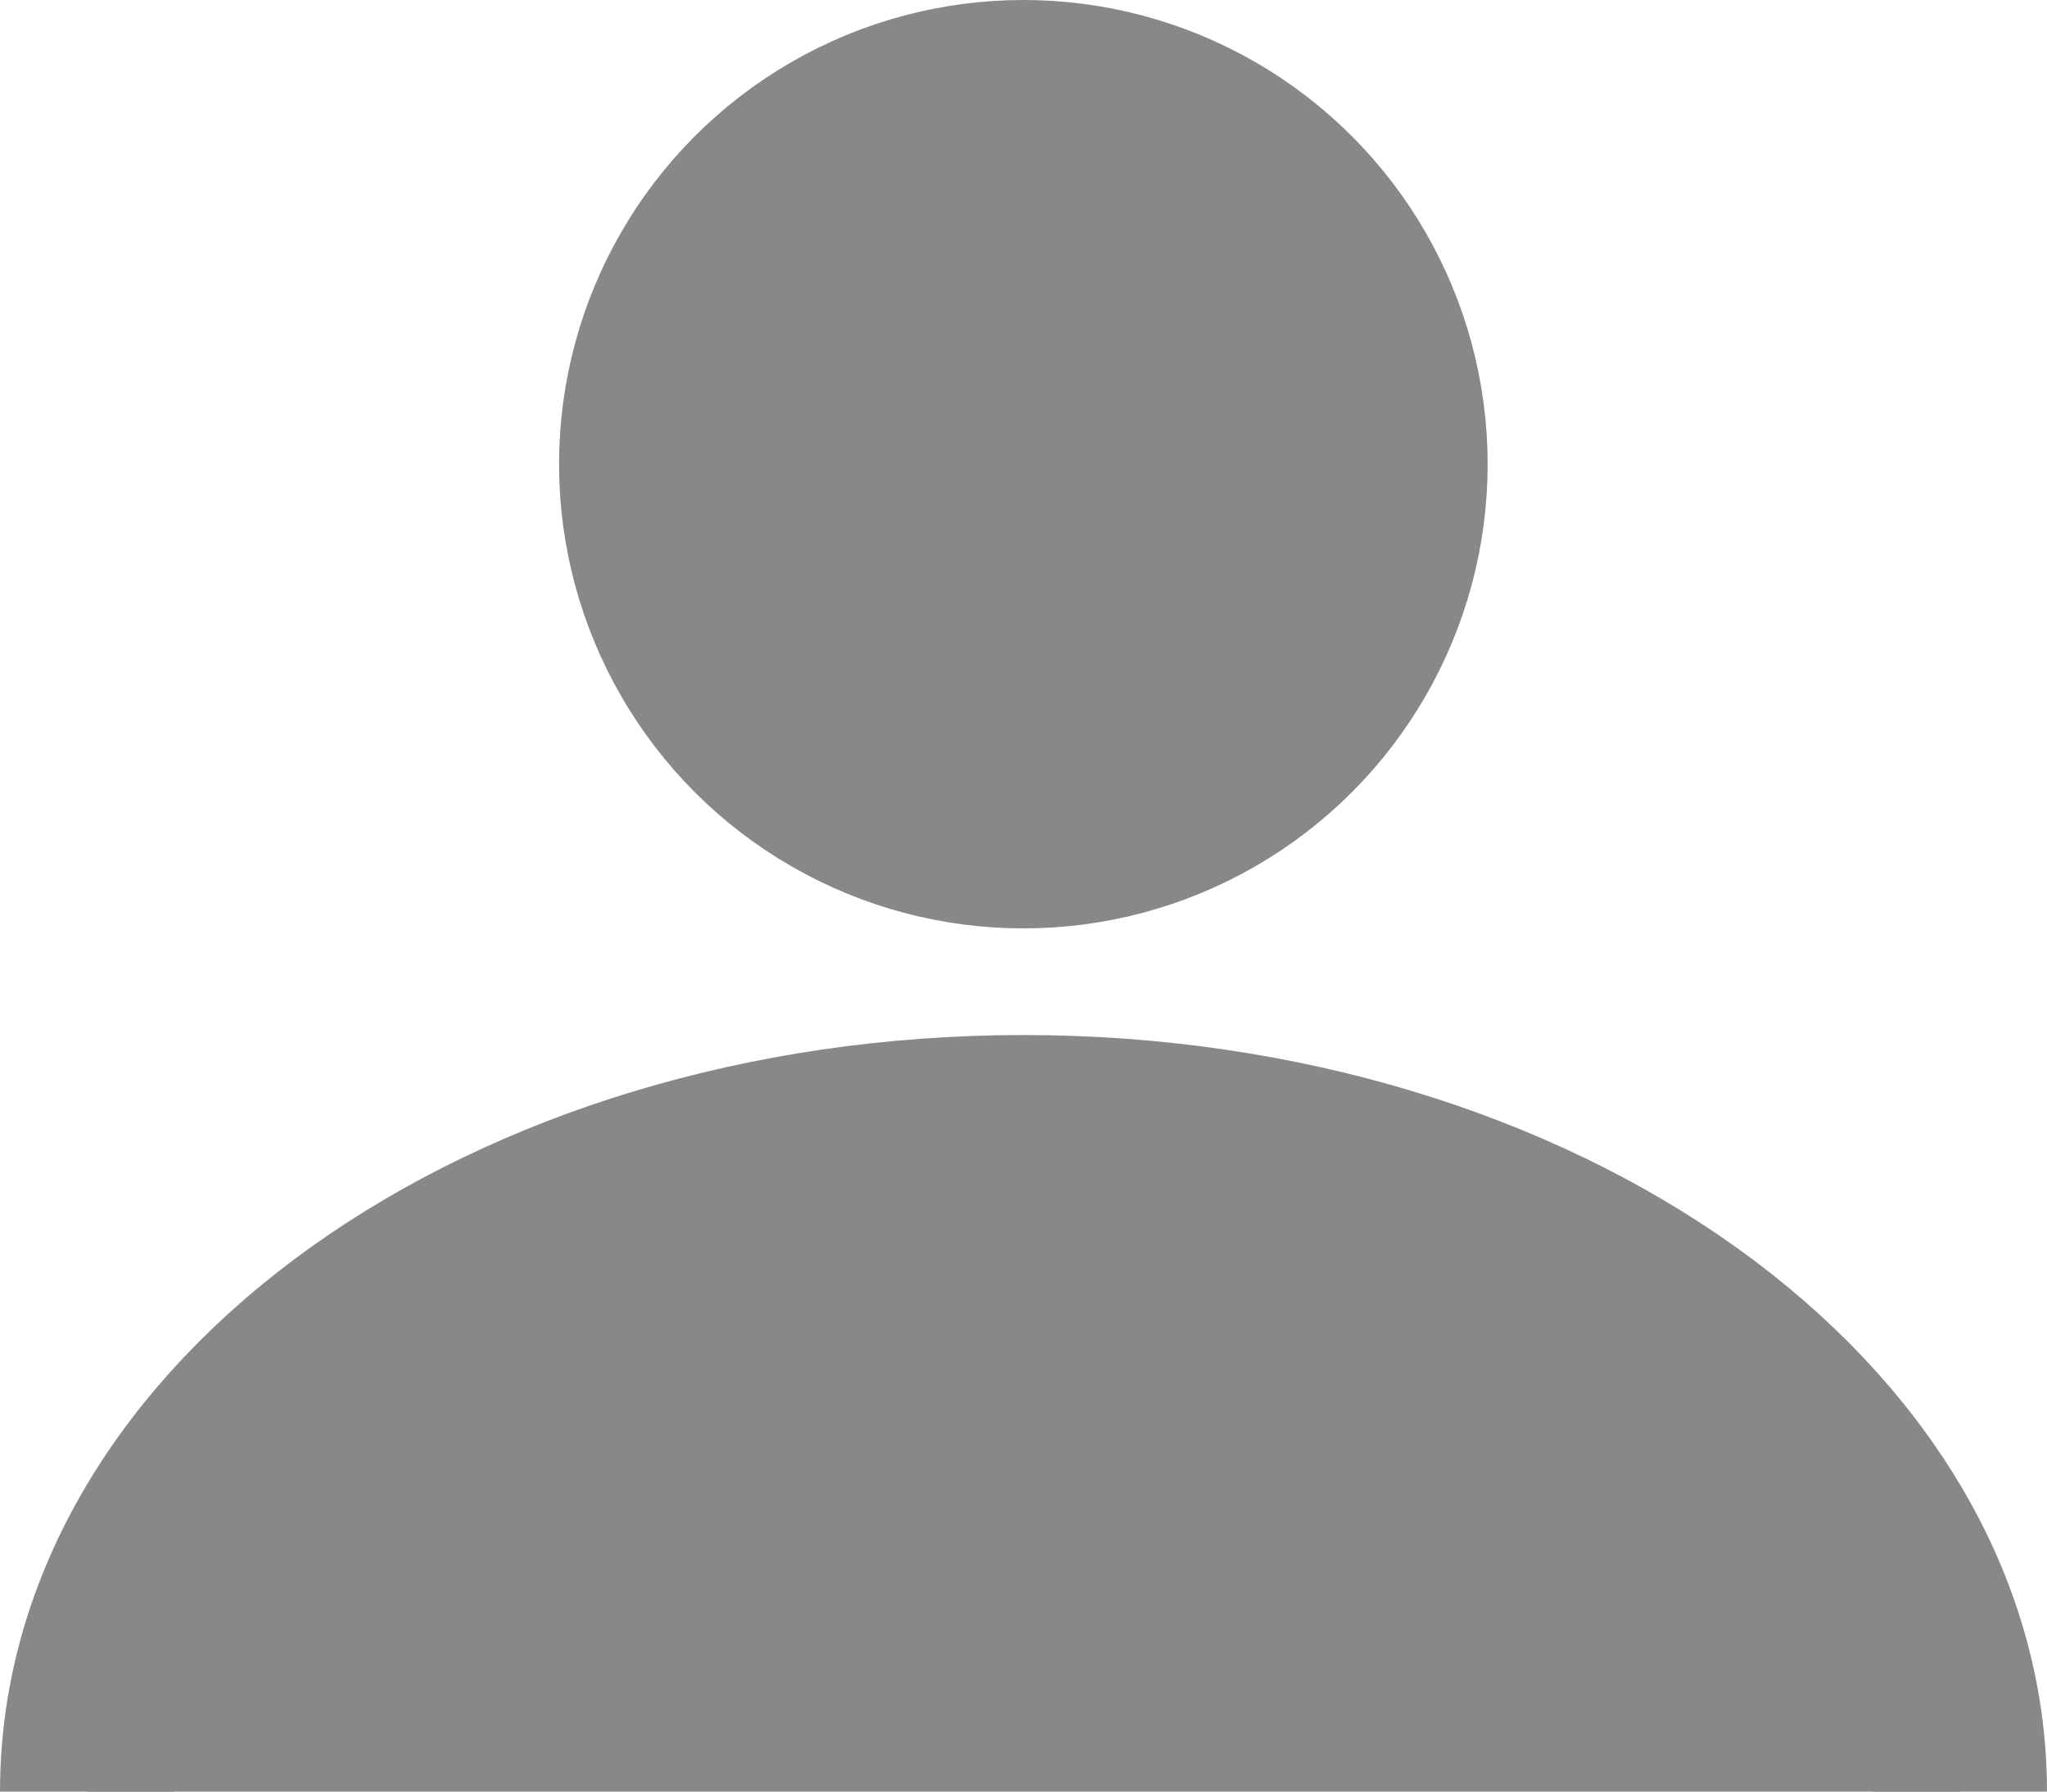 <svg xmlns="http://www.w3.org/2000/svg" viewBox="0 0 70.63 61.83"><defs><style>.cls-1,.cls-2{fill:#888;stroke:#888;stroke-linejoin:round;stroke-width:6px;}.cls-1{stroke-linecap:round;}</style></defs><g id="레이어_2" data-name="레이어 2"><g id="레이어_1-2" data-name="레이어 1"><circle class="cls-1" cx="35.31" cy="16.02" r="13.02"/><path class="cls-2" d="M3,61.83C3,49.06,17.47,38.72,35.31,38.72S67.63,49.06,67.63,61.83"/></g></g></svg>